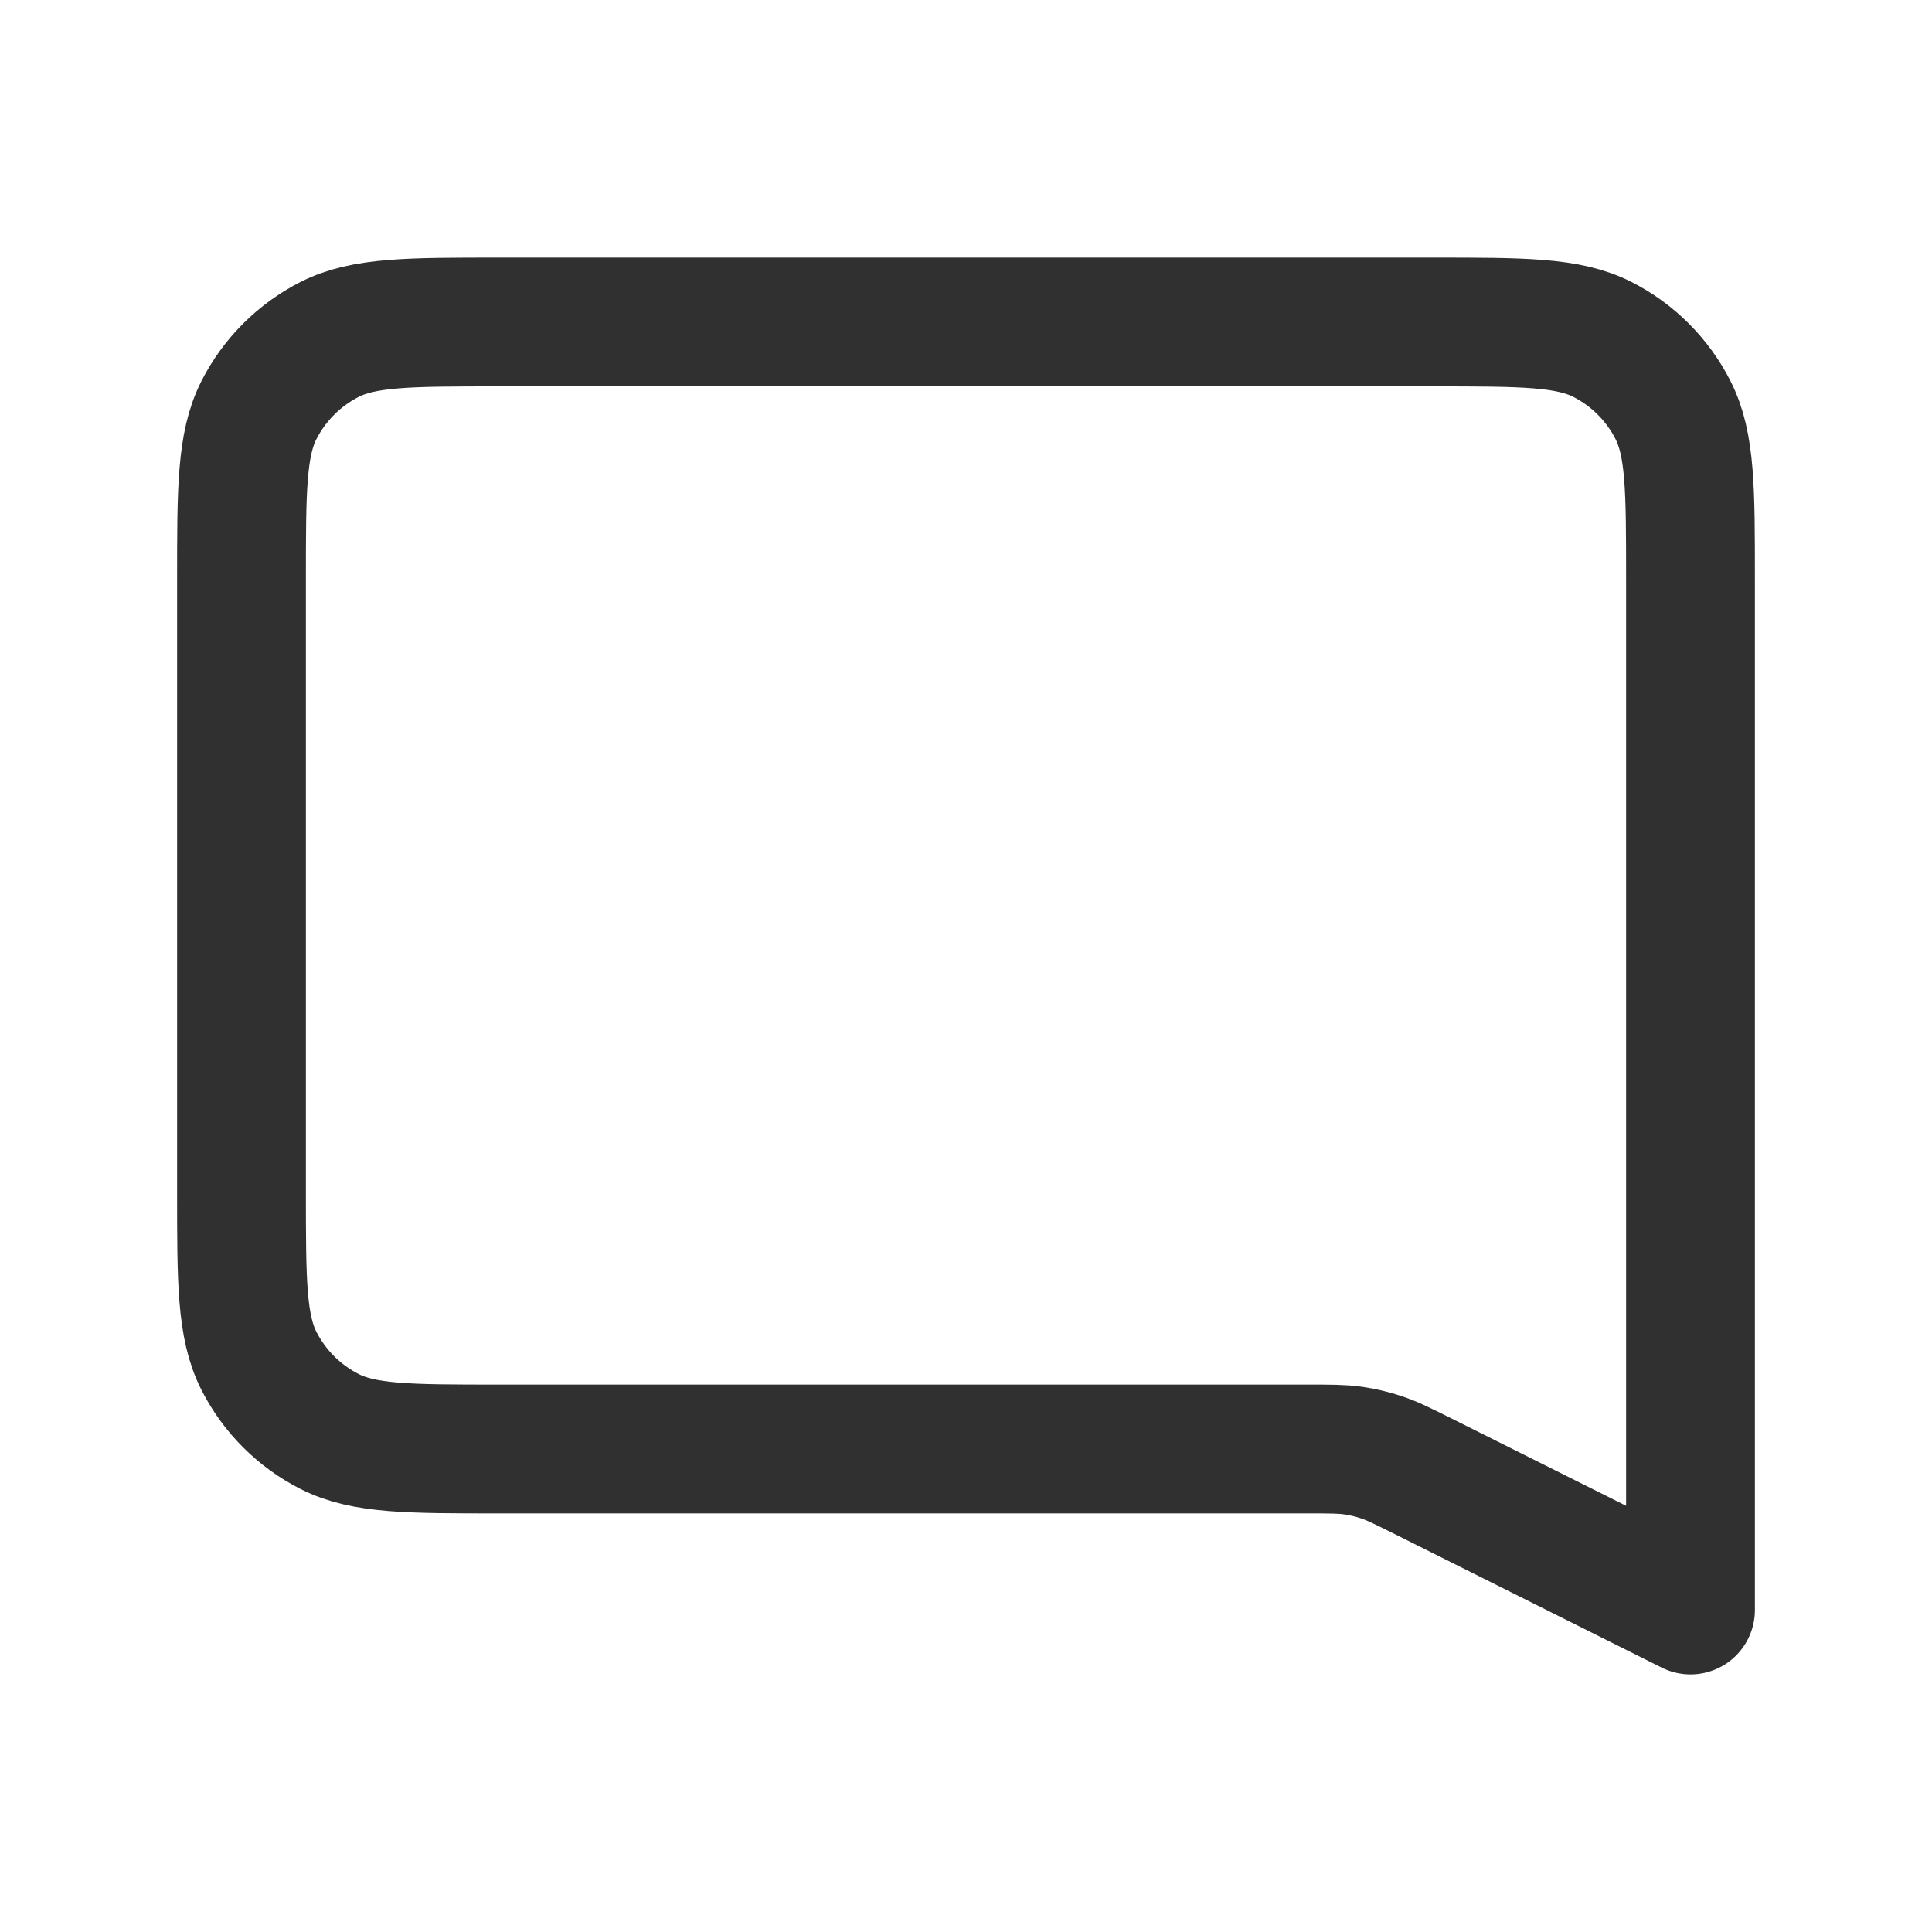 <svg width="30" height="30" viewBox="0 0 30 30" fill="none" xmlns="http://www.w3.org/2000/svg">
<path d="M3.75 9C3.75 7.6 3.75 6.9 4.022 6.365C4.262 5.895 4.645 5.512 5.115 5.272C5.65 5 6.35 5 7.75 5H22.25C23.65 5 24.35 5 24.885 5.272C25.355 5.512 25.738 5.895 25.977 6.365C26.25 6.9 26.25 7.6 26.25 9V25L22.095 22.922C21.78 22.765 21.622 22.686 21.457 22.631C21.311 22.581 21.16 22.546 21.006 22.524C20.834 22.5 20.658 22.5 20.306 22.5H7.75C6.35 22.5 5.65 22.5 5.115 22.227C4.645 21.988 4.262 21.605 4.022 21.135C3.75 20.6 3.75 19.9 3.75 18.5V9Z" stroke="#303030" stroke-width="2" stroke-linecap="round" stroke-linejoin="round"/>
</svg>

